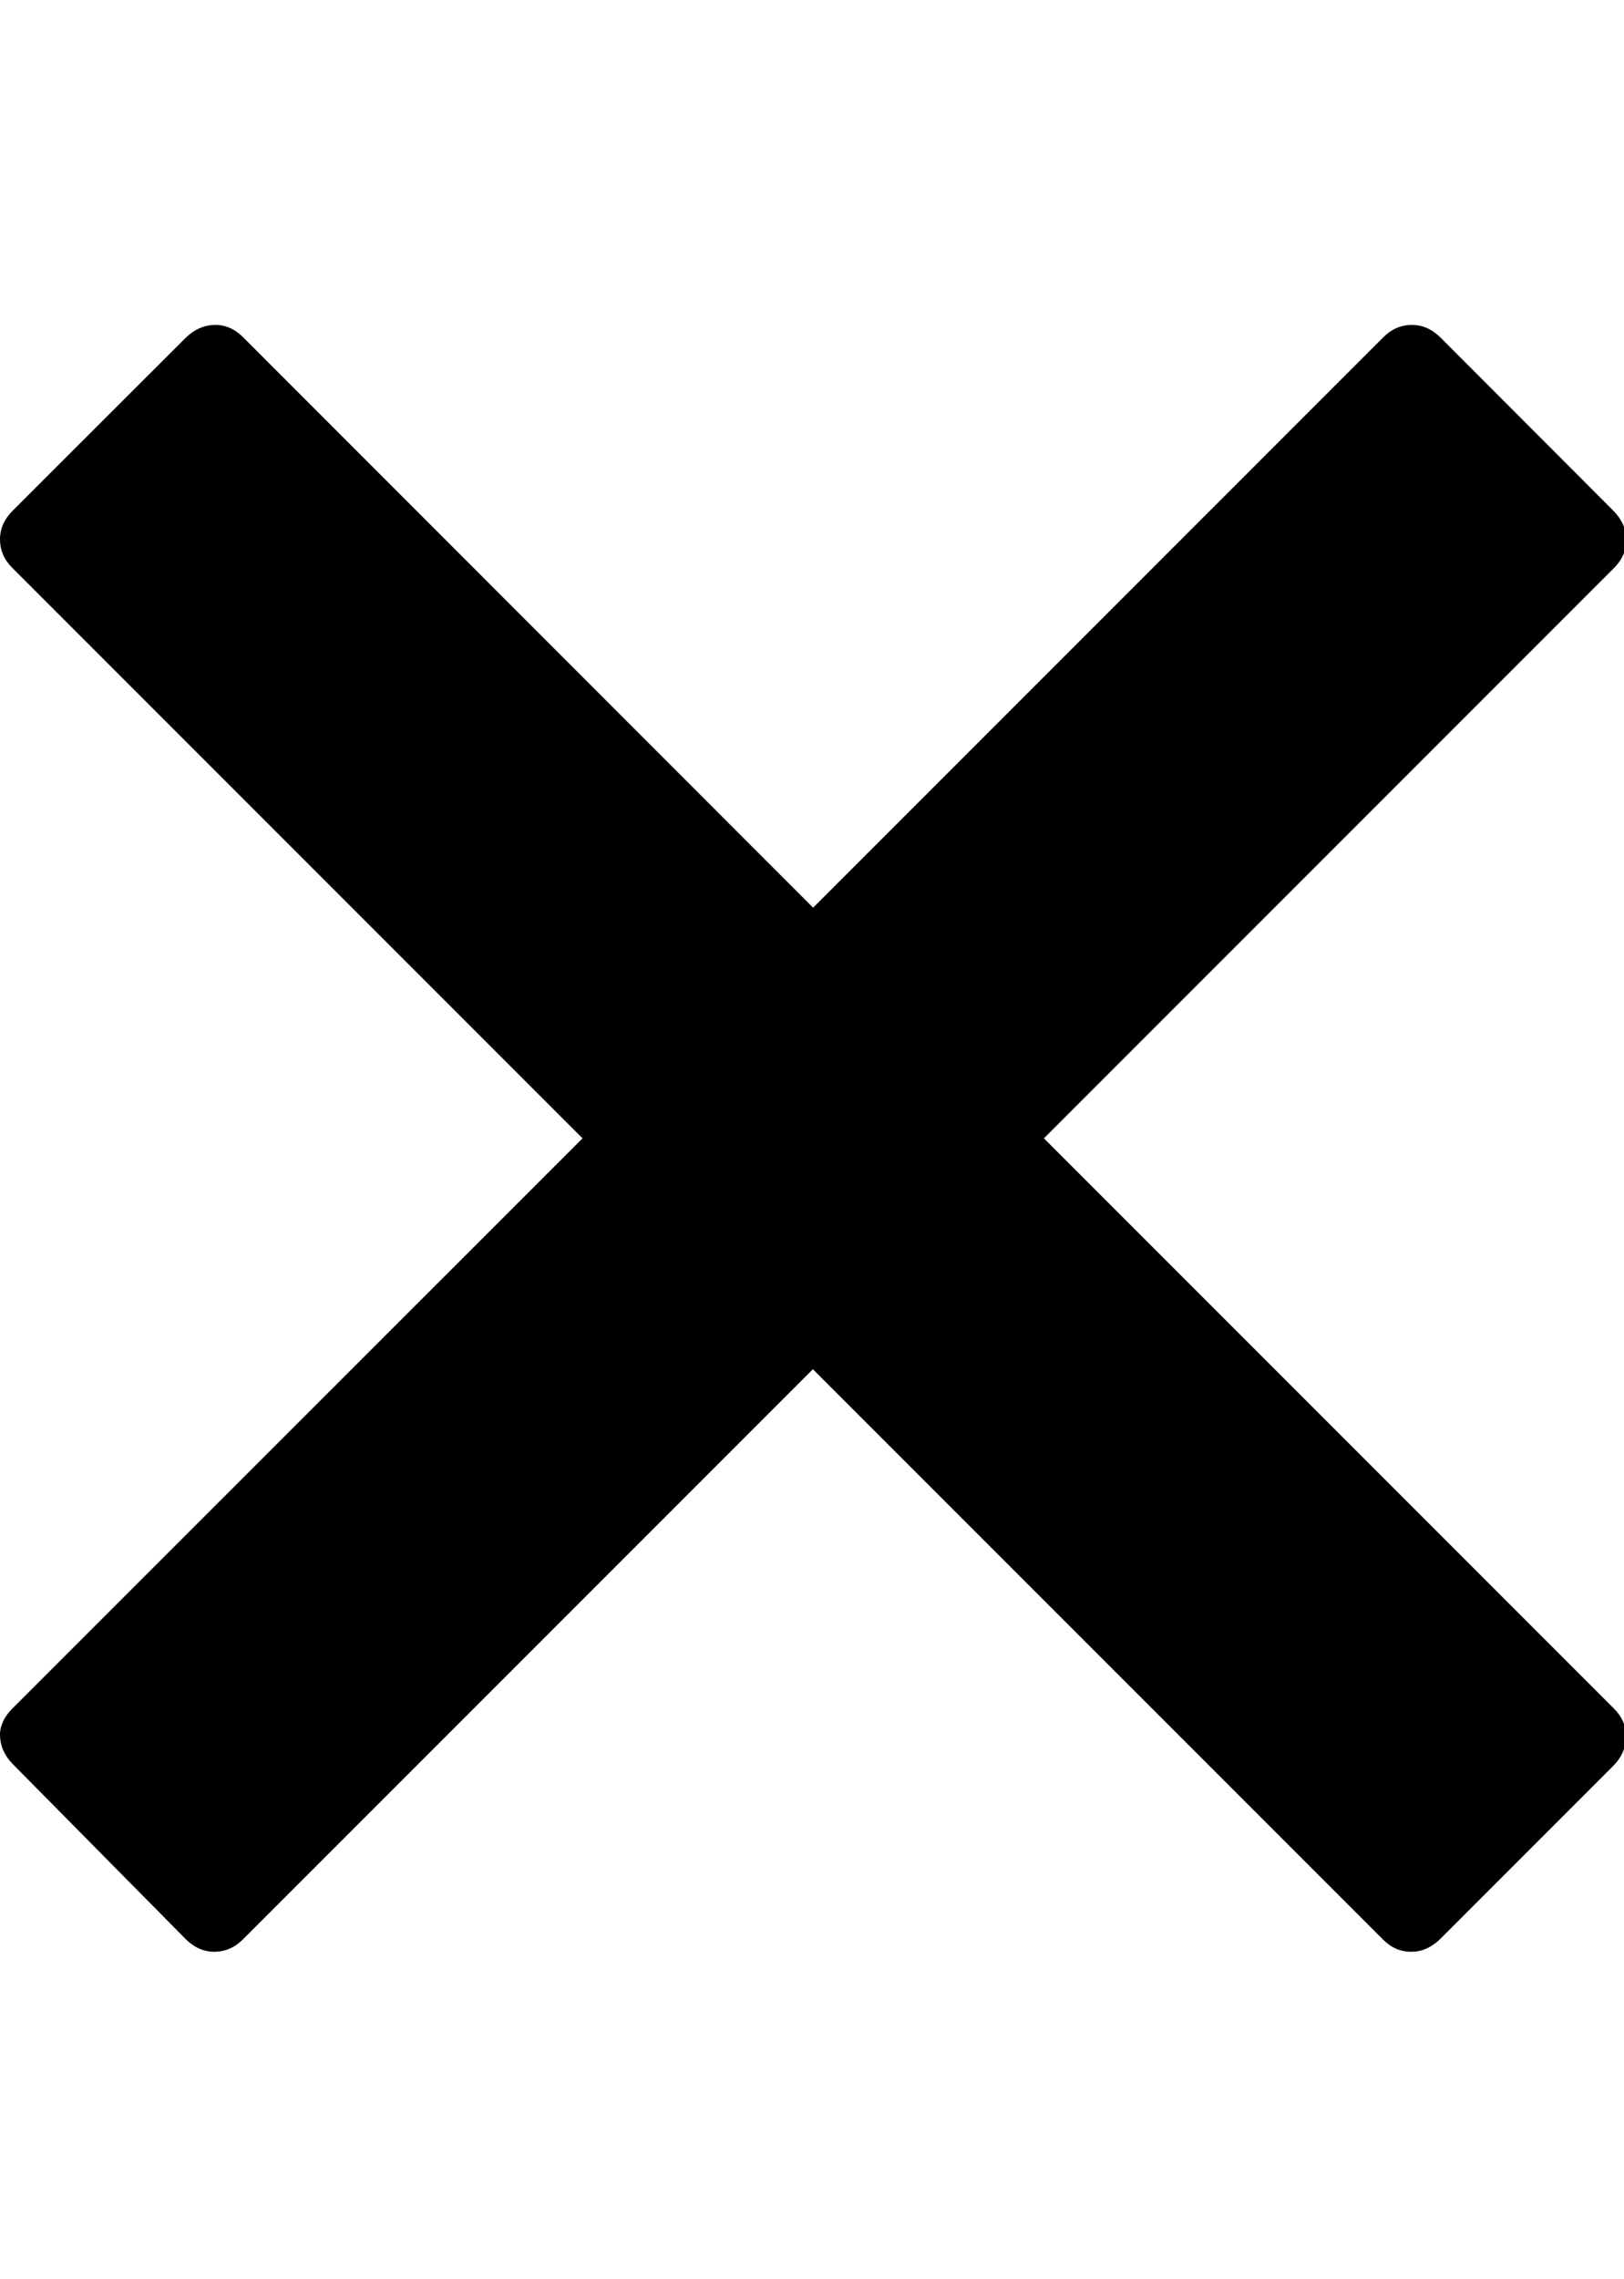 <?xml version="1.0" encoding="utf-8"?>
<svg fill="currentColor" viewBox="0 0 730 1024" role="img">
  <path d="M725.499,767.757 L469.242,511.5 L725.499,255.244 C729.196,251.546 731.096,247.248 731,242.45 C731,237.653 728.997,233.356 725.299,229.558 L647.543,151.701 C643.744,147.904 639.446,146 634.65,146 C629.853,146 625.555,147.804 621.857,151.501 L365.5,407.857 L109.242,151.501 C105.545,147.804 101.246,145.905 96.45,146 C91.653,146.105 87.355,148.003 83.557,151.701 L5.701,229.457 C1.903,233.256 0,237.554 0,242.351 C0,247.148 1.802,251.445 5.501,255.144 L261.858,511.5 L5.501,767.757 C1.802,771.454 -0.096,775.753 0,779.751 C0.104,784.548 2.003,788.846 5.701,792.642 L83.457,871.3 C87.254,875.096 91.553,877 96.35,877 C101.147,877 105.445,875.197 109.143,871.499 L365.4,615.242 L621.657,871.499 C625.355,875.197 629.653,877.095 634.449,877 C639.246,877 643.545,874.997 647.343,871.3 L725.1,793.543 C728.896,789.745 730.796,785.446 730.796,780.649 C731.096,775.753 729.196,771.454 725.499,767.757" />
</svg>
